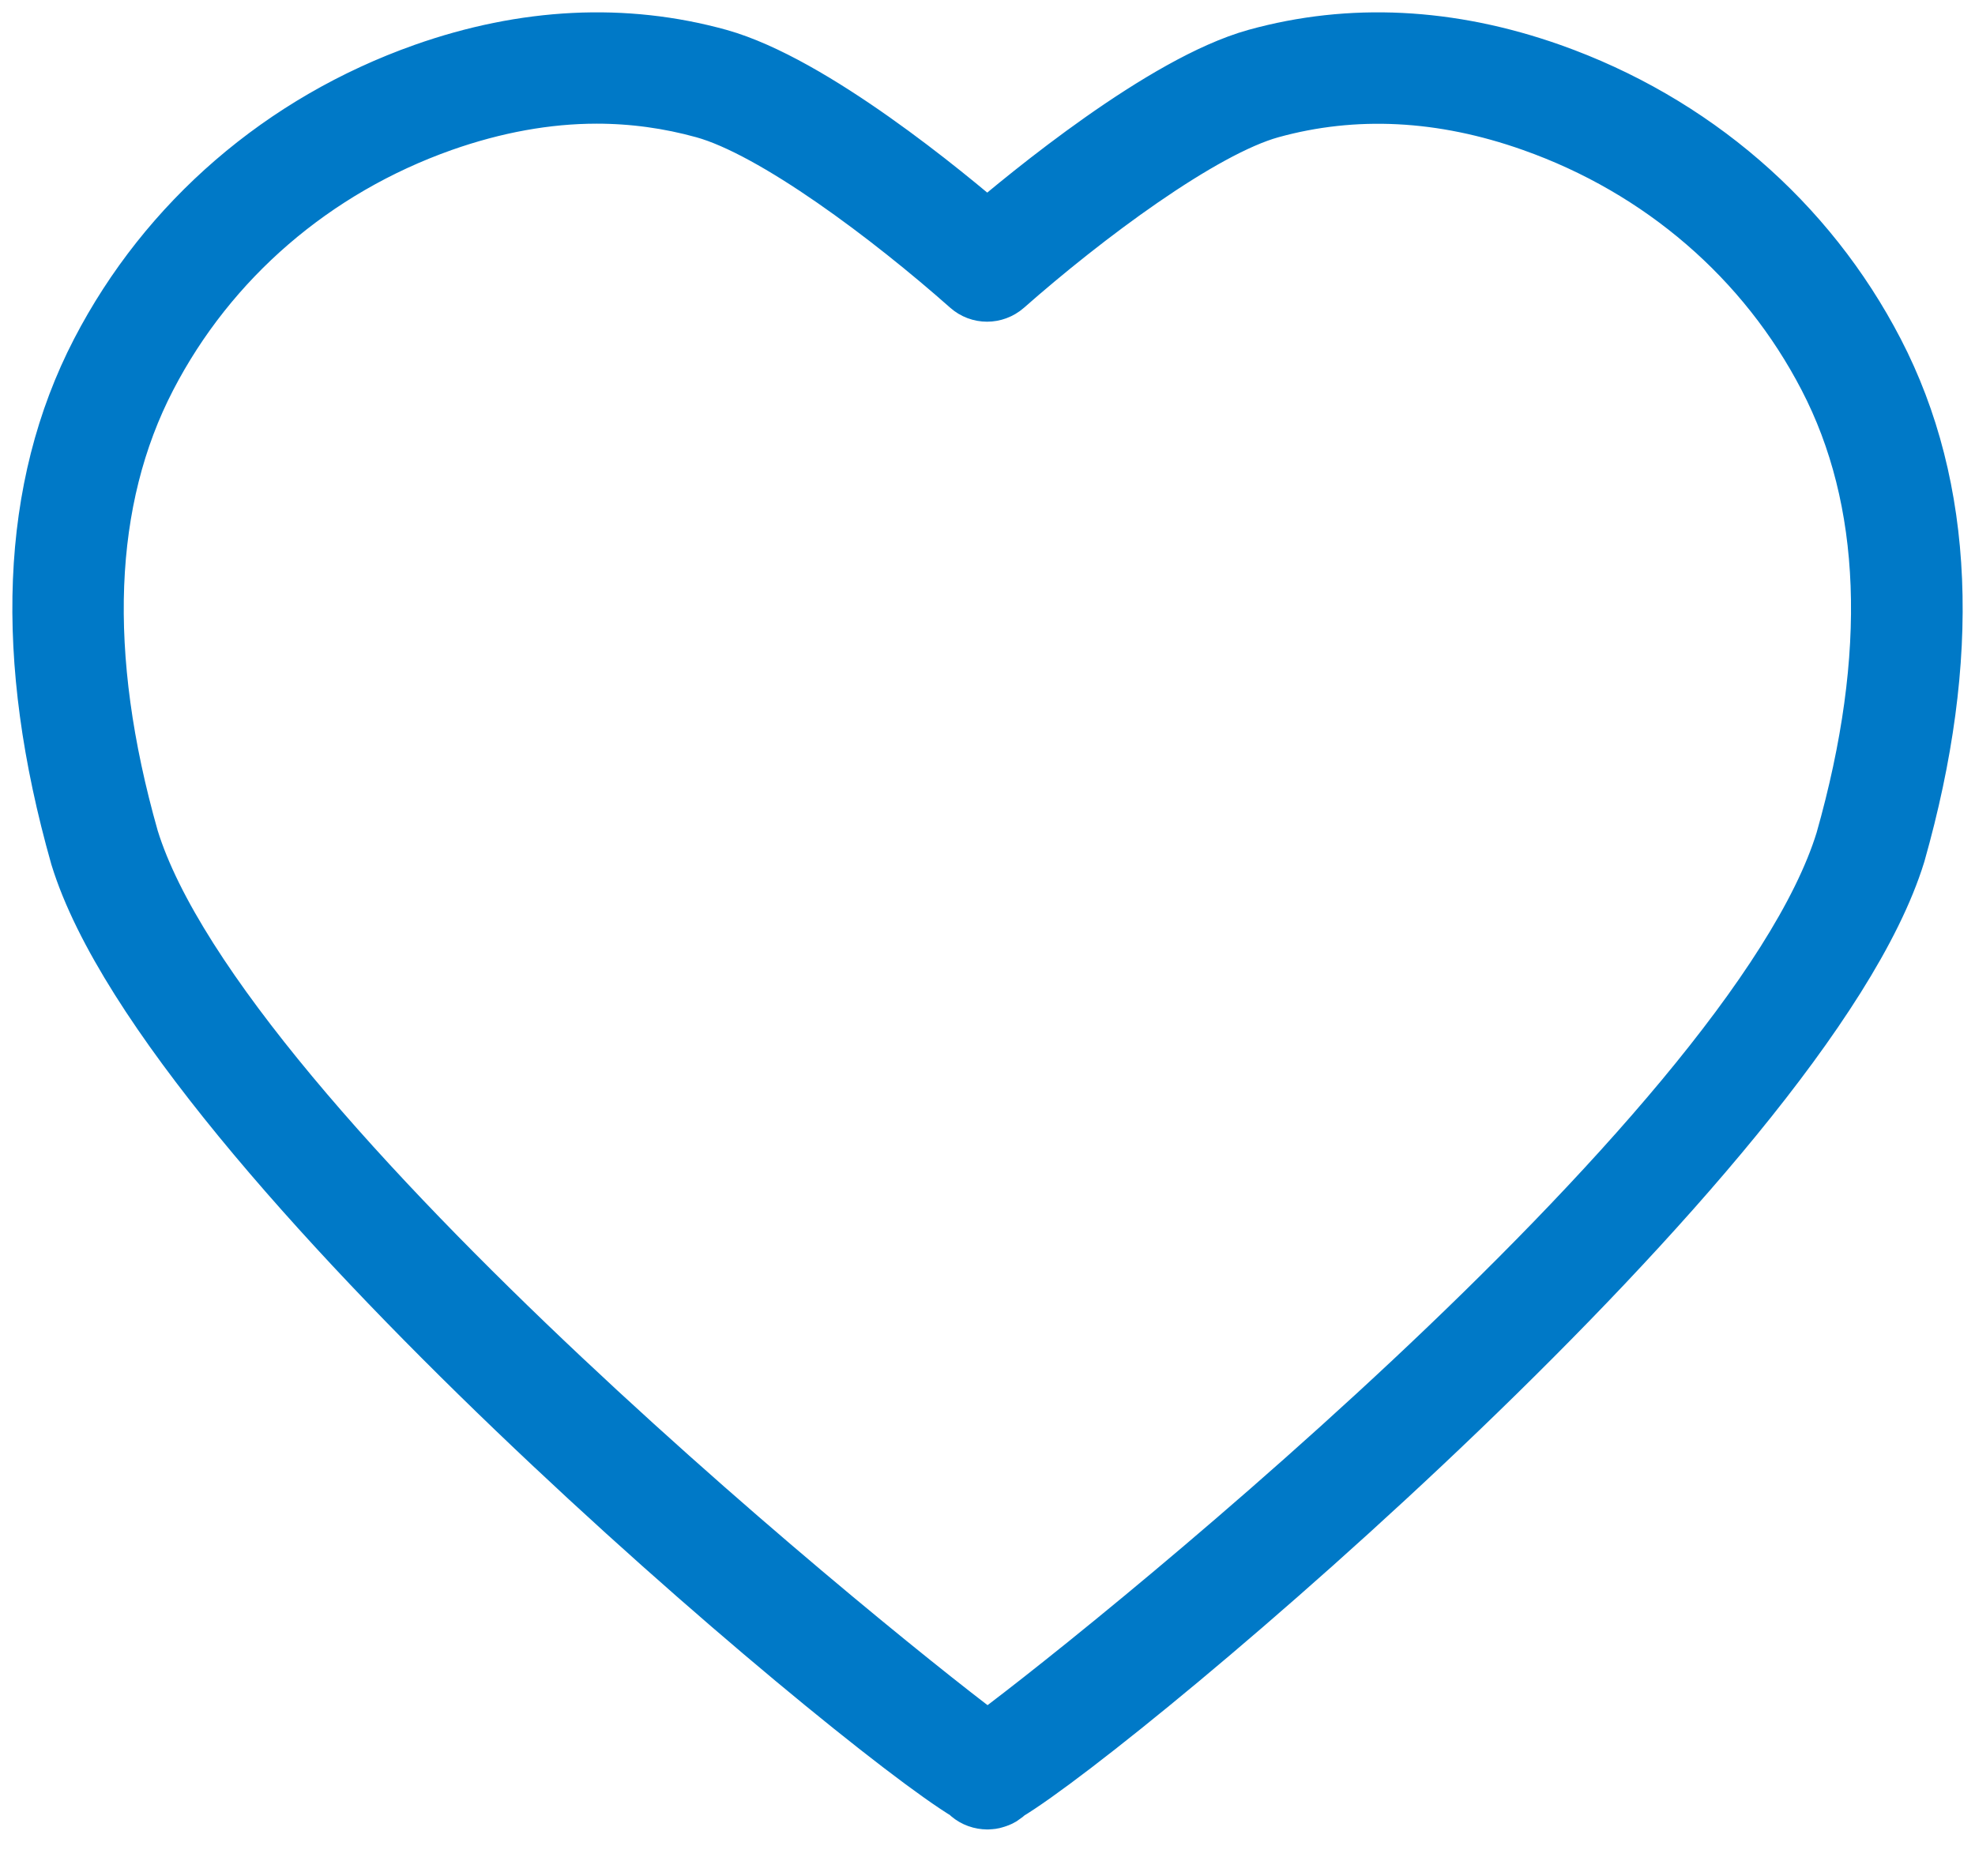 <?xml version="1.0" encoding="UTF-8"?>
<svg width="40px" height="38px" viewBox="0 0 40 38" version="1.1" xmlns="http://www.w3.org/2000/svg" xmlns:xlink="http://www.w3.org/1999/xlink">
    <!-- Generator: Sketch 49.1 (51147) - http://www.bohemiancoding.com/sketch -->
    <title>Stroke 361</title>
    <desc>Created with Sketch.</desc>
    <defs></defs>
    <g id="BONOS-&gt;-CARO-2*****" stroke="none" stroke-width="1" fill="none" fill-rule="evenodd" stroke-linecap="round" stroke-linejoin="round">
        <g id="000_cotiza_dkt" transform="translate(-977, -385)" stroke="#0079C7" stroke-width="1.5">
            <path d="M989.085,386.755 C988.051,386.755 986.979,386.95 985.899,387.331 C983.255,388.267 981.102,390.123 979.841,392.558 C978.53,395.086 978.406,398.276 979.475,402.039 C981.333,408.069 995.227,419.199 996.999,420.475 C998.784,419.202 1012.623,408.208 1014.511,402.08 C1015.591,398.276 1015.467,395.086 1014.155,392.558 C1012.893,390.123 1010.743,388.267 1008.095,387.331 C1006.236,386.672 1004.415,386.58 1002.689,387.058 C1001.242,387.46 998.848,389.256 997.243,390.671 C997.097,390.798 996.884,390.798 996.741,390.671 C995.147,389.259 992.769,387.464 991.305,387.058 C990.581,386.857 989.836,386.755 989.085,386.755 M996.999,421.307 C996.976,421.307 996.955,421.305 996.932,421.301 L996.93,421.301 C996.838,421.285 996.761,421.24 996.704,421.171 C994.416,419.808 980.574,408.186 978.761,402.303 C977.623,398.291 977.764,394.915 979.167,392.208 C980.518,389.602 982.82,387.617 985.647,386.616 C987.655,385.907 989.639,385.809 991.51,386.327 C993.353,386.841 996.039,389.056 996.993,389.884 C997.955,389.056 1000.662,386.835 1002.488,386.327 C1004.361,385.809 1006.341,385.907 1008.349,386.616 C1011.178,387.617 1013.478,389.602 1014.829,392.208 C1016.234,394.915 1016.374,398.291 1015.254,402.244 C1013.421,408.19 999.568,419.82 997.291,421.174 C997.26,421.208 997.225,421.235 997.187,421.259 C997.159,421.272 997.133,421.284 997.105,421.291 C997.07,421.303 997.032,421.307 996.999,421.307" id="Stroke-361"></path>
        </g>
    </g>
</svg>